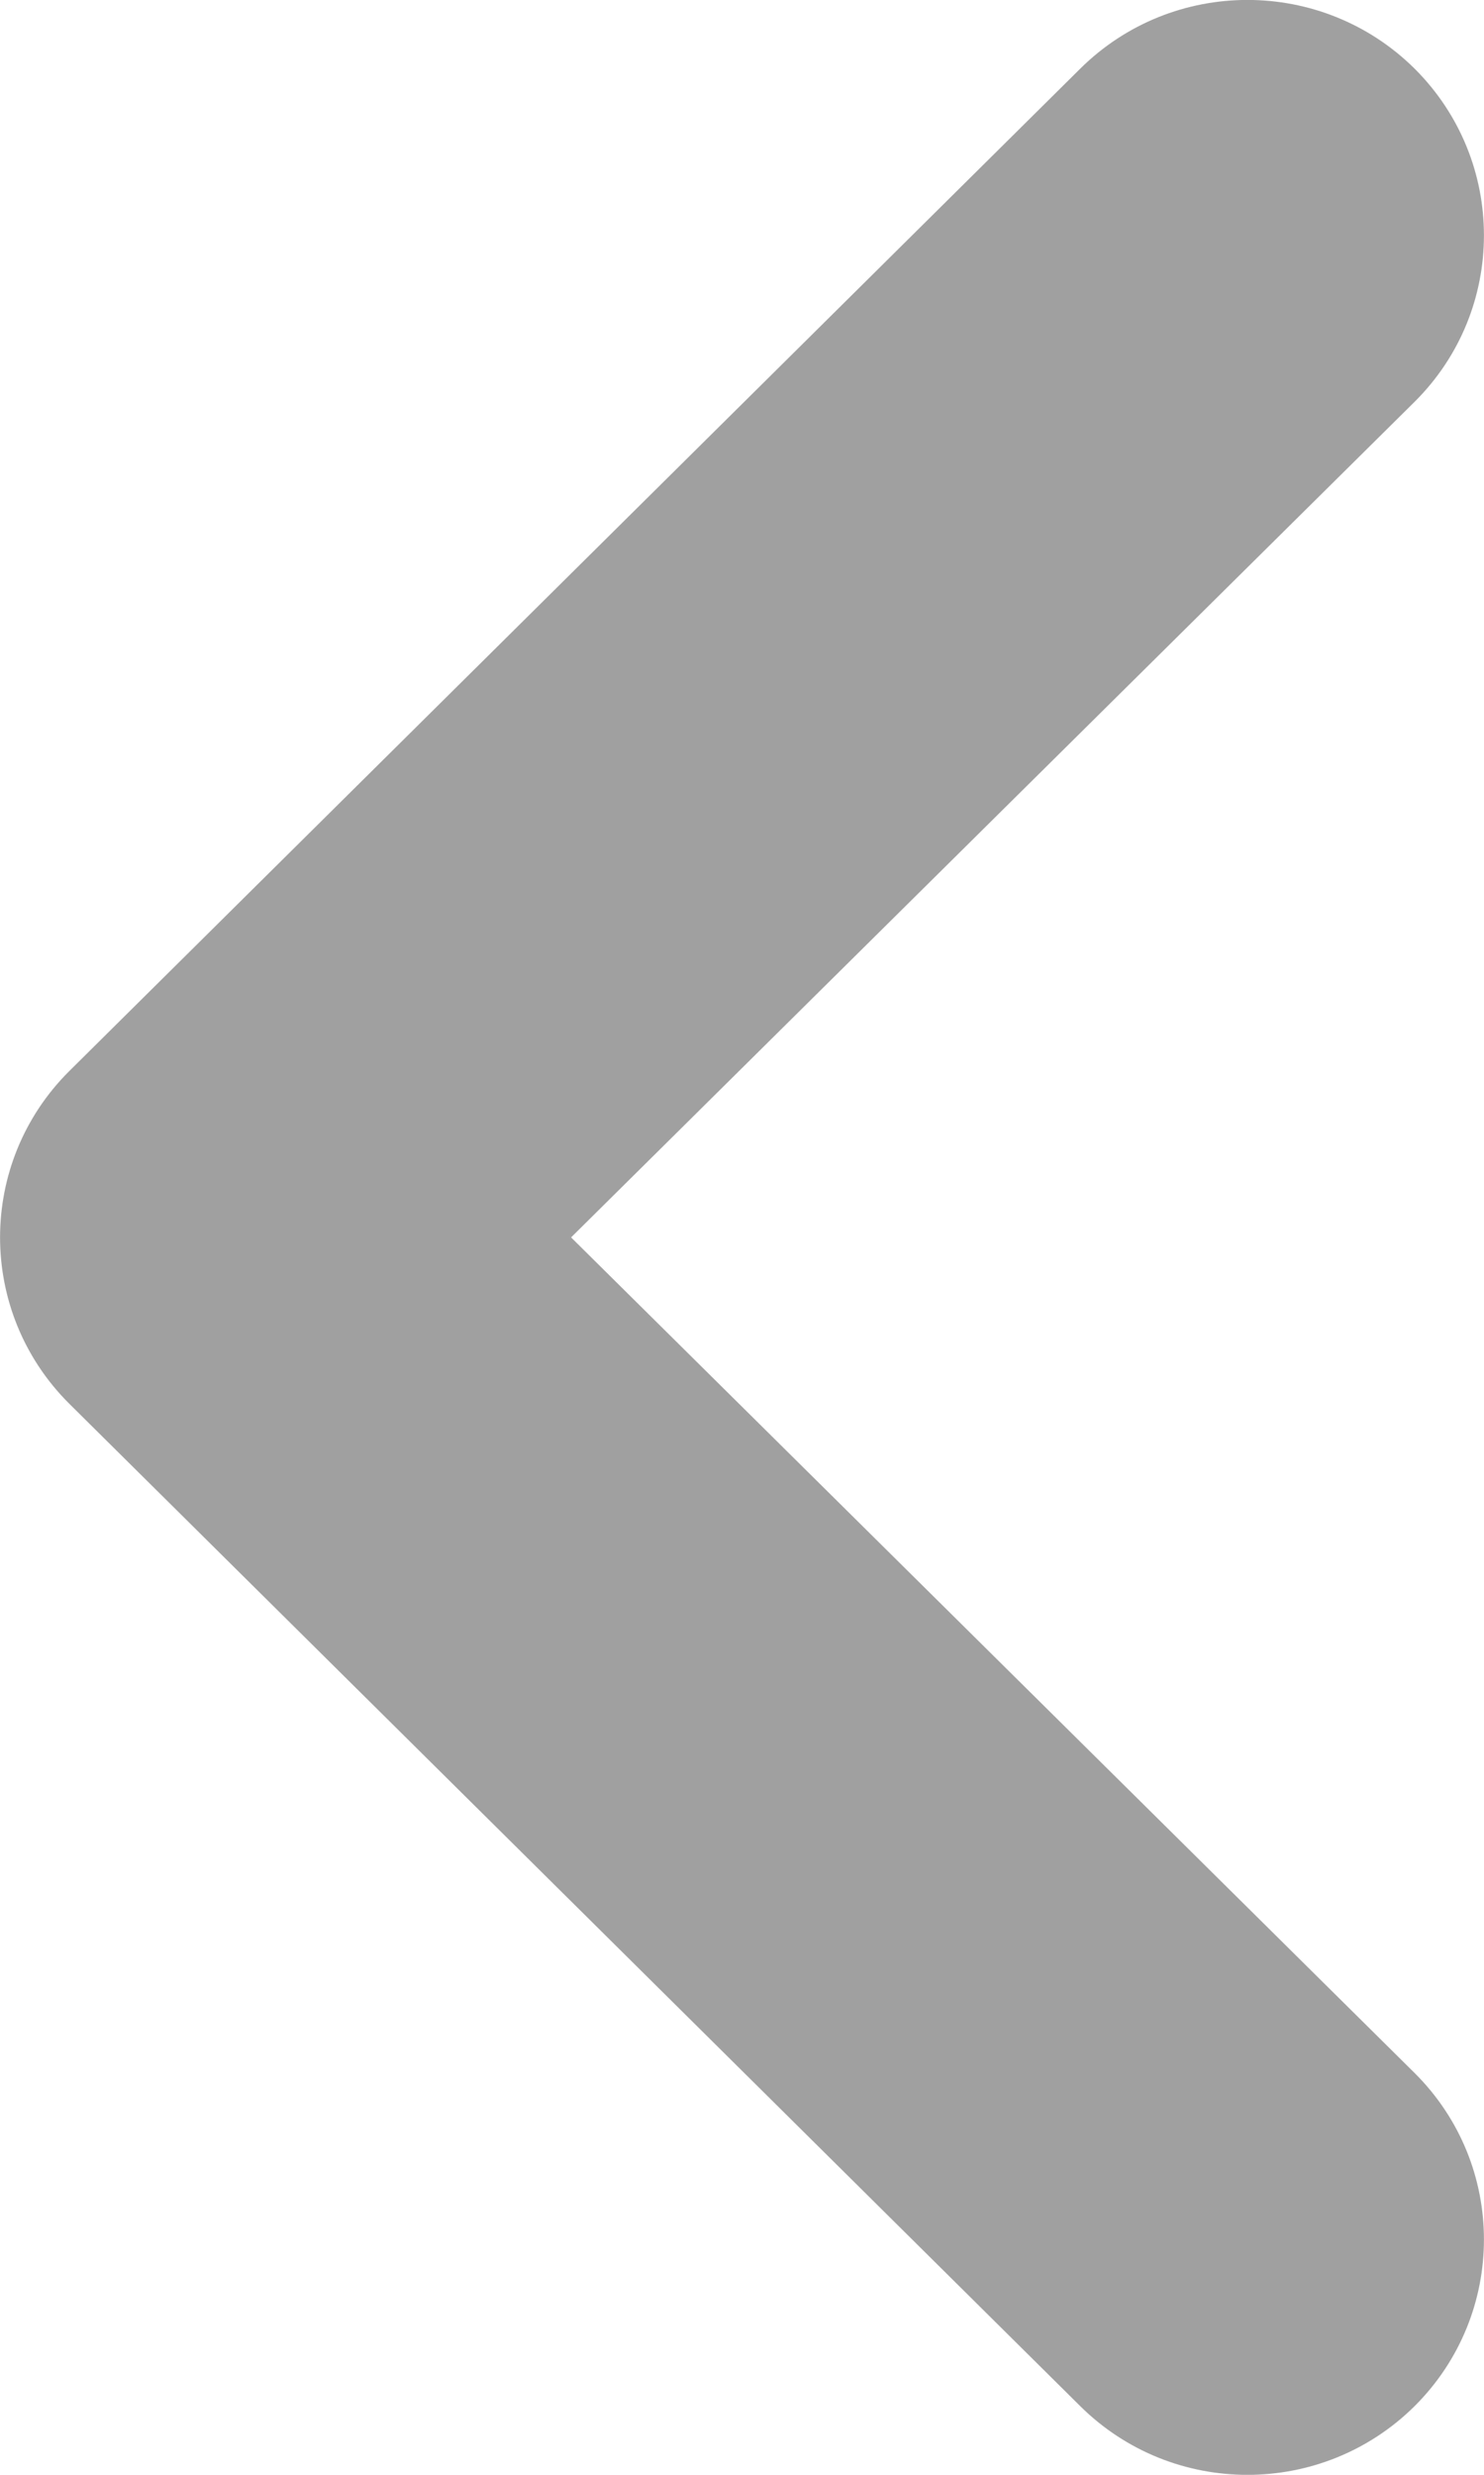 <svg width="6" height="10" viewBox="0 0 6 10" fill="none" xmlns="http://www.w3.org/2000/svg">
<path fill-rule="evenodd" clip-rule="evenodd" d="M4.367 0.278L0.28 4.328C-0.093 4.699 -0.093 5.301 0.28 5.672L4.367 9.722C4.741 10.093 5.346 10.093 5.72 9.722C6.093 9.35 6.093 8.748 5.72 8.377L2.309 5L5.72 1.623C6.093 1.252 6.093 0.65 5.72 0.278C5.346 -0.093 4.741 -0.093 4.367 0.278Z" fill="#A0A0A0"/>
</svg>
